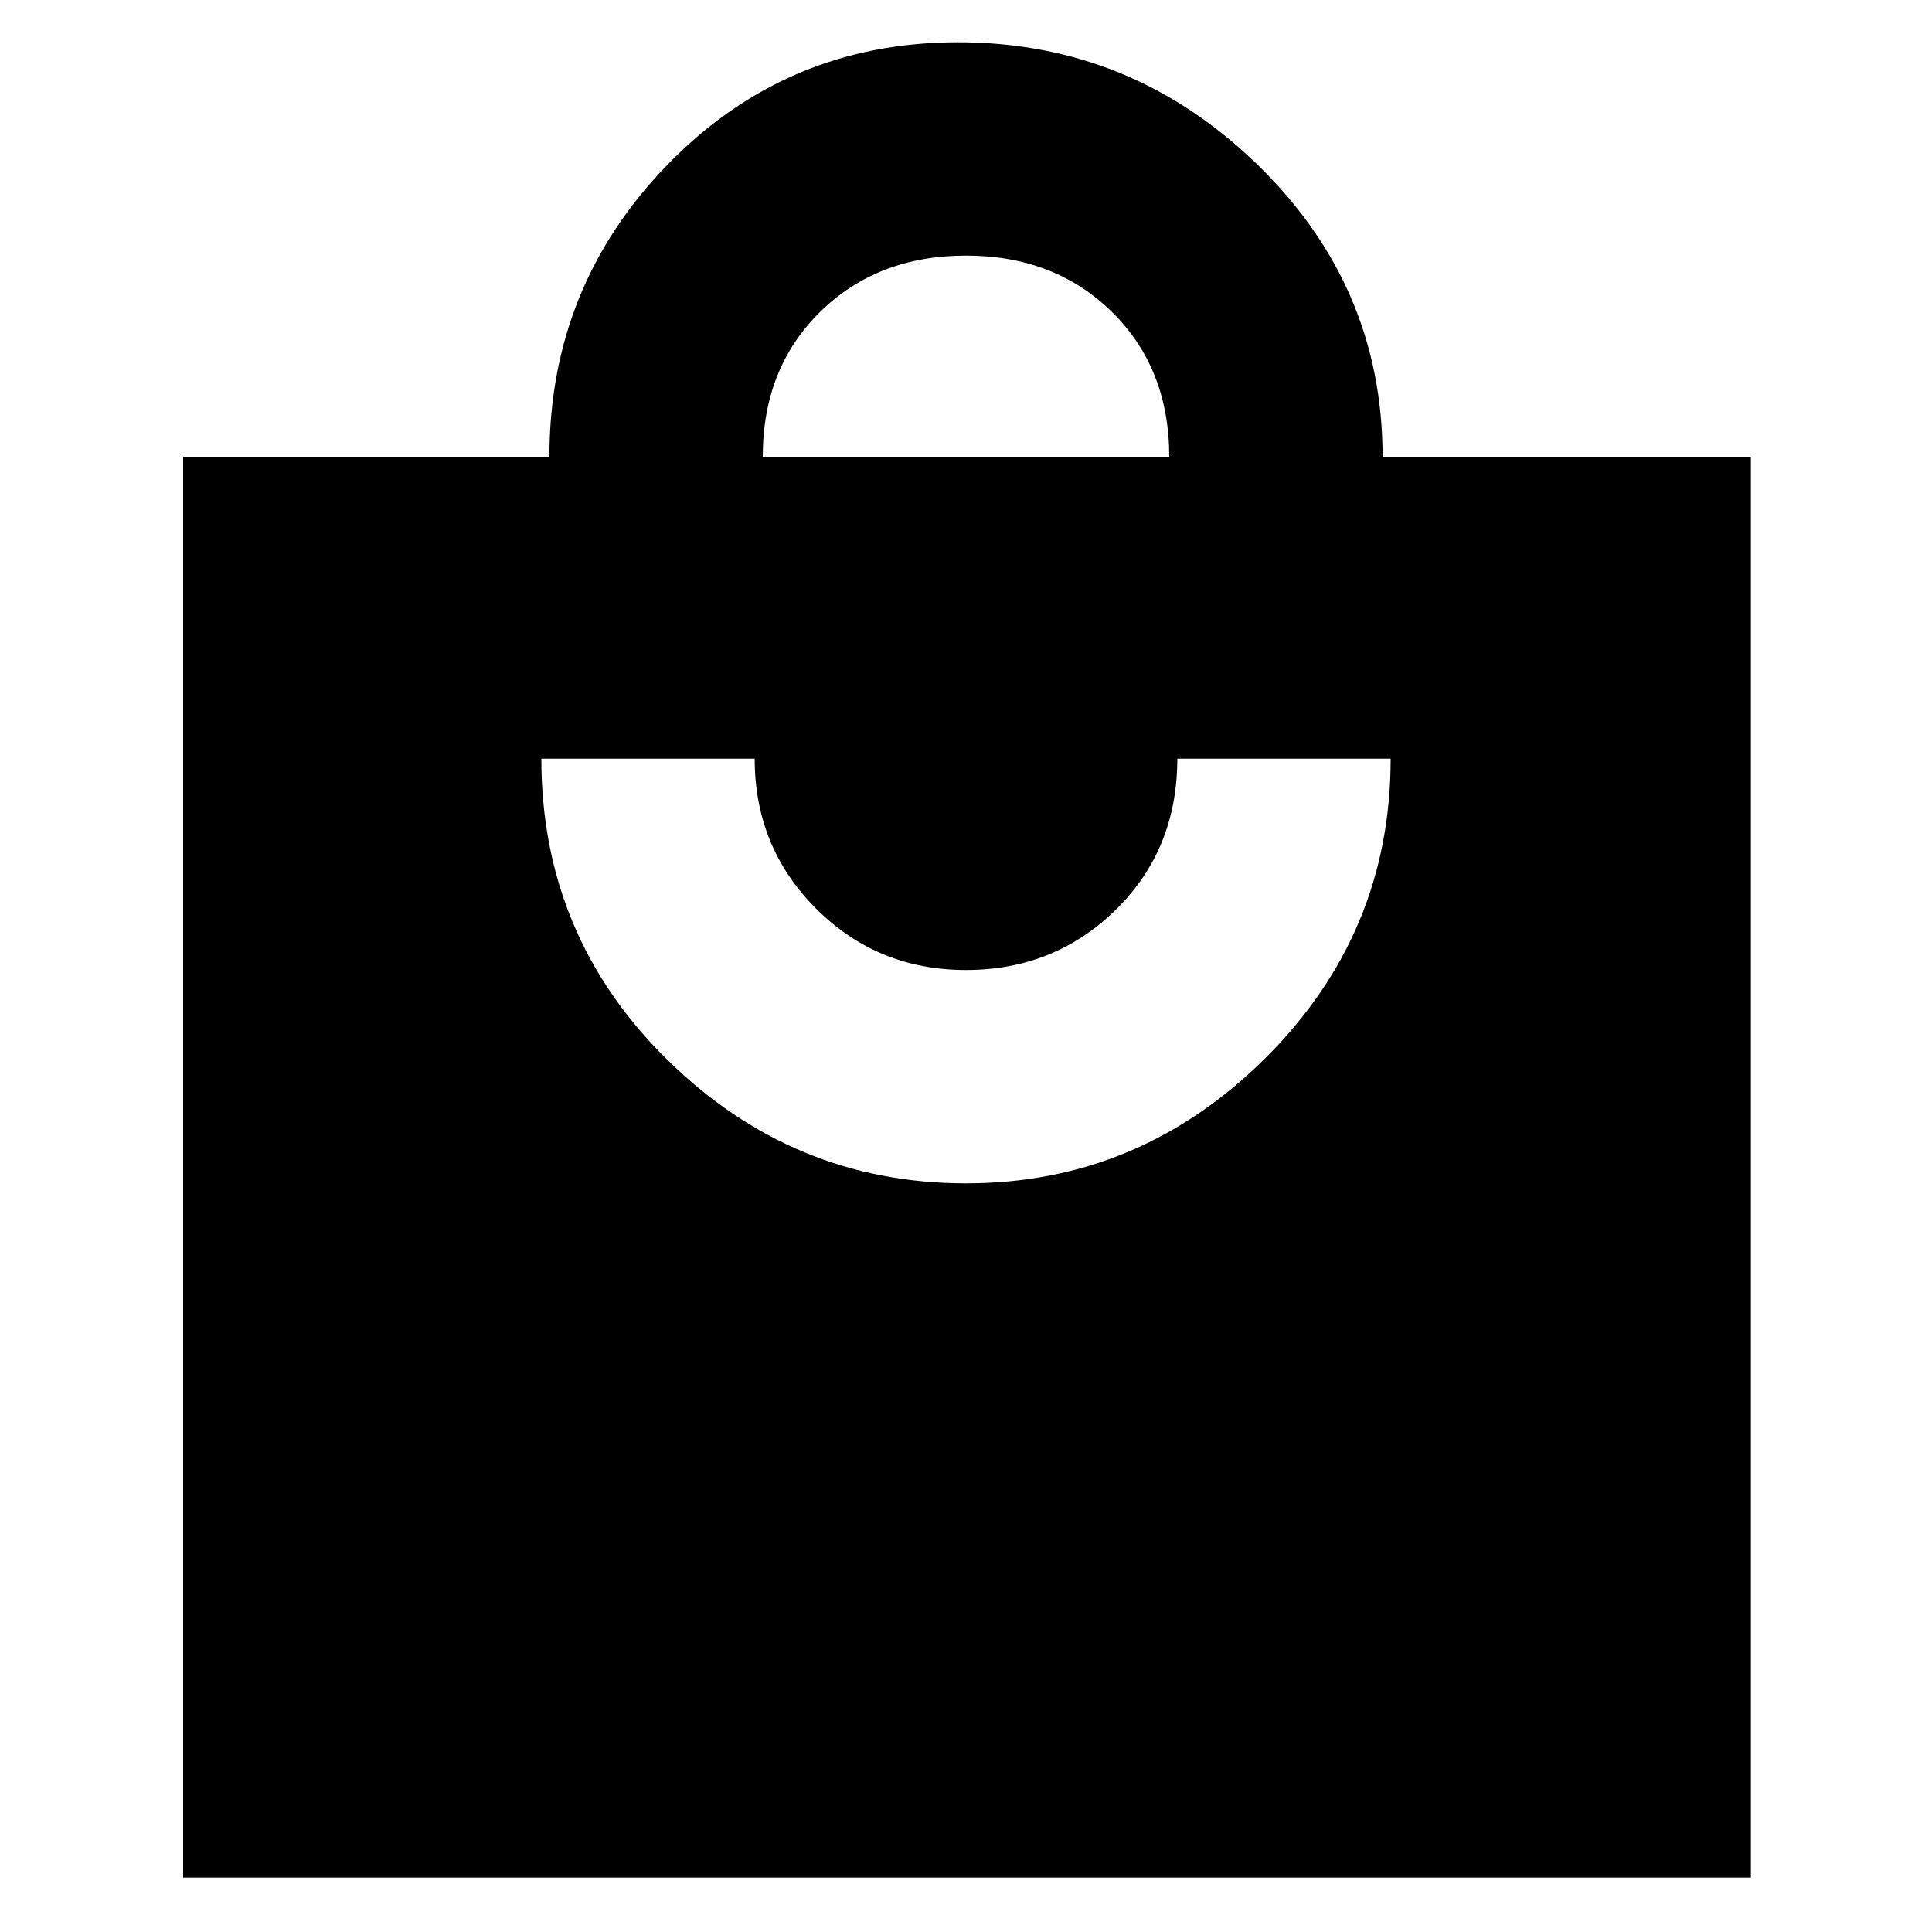<svg xmlns="http://www.w3.org/2000/svg" height="40" width="40"><path d="M3.792 38.875V9.458H11.375Q11.375 5.917 13.833 3.396Q16.292 0.875 19.833 0.875Q23.417 0.875 26.021 3.396Q28.625 5.917 28.625 9.458H36.25V38.875ZM15.792 9.458H24.208Q24.208 7.625 23.021 6.458Q21.833 5.292 20 5.292Q18.167 5.292 16.979 6.458Q15.792 7.625 15.792 9.458ZM20 24.5Q23.583 24.5 26.188 21.917Q28.792 19.333 28.792 15.708H24.375Q24.375 17.583 23.104 18.833Q21.833 20.083 20 20.083Q18.167 20.083 16.896 18.812Q15.625 17.542 15.625 15.708H11.208Q11.208 19.375 13.812 21.938Q16.417 24.5 20 24.5Z"/></svg>